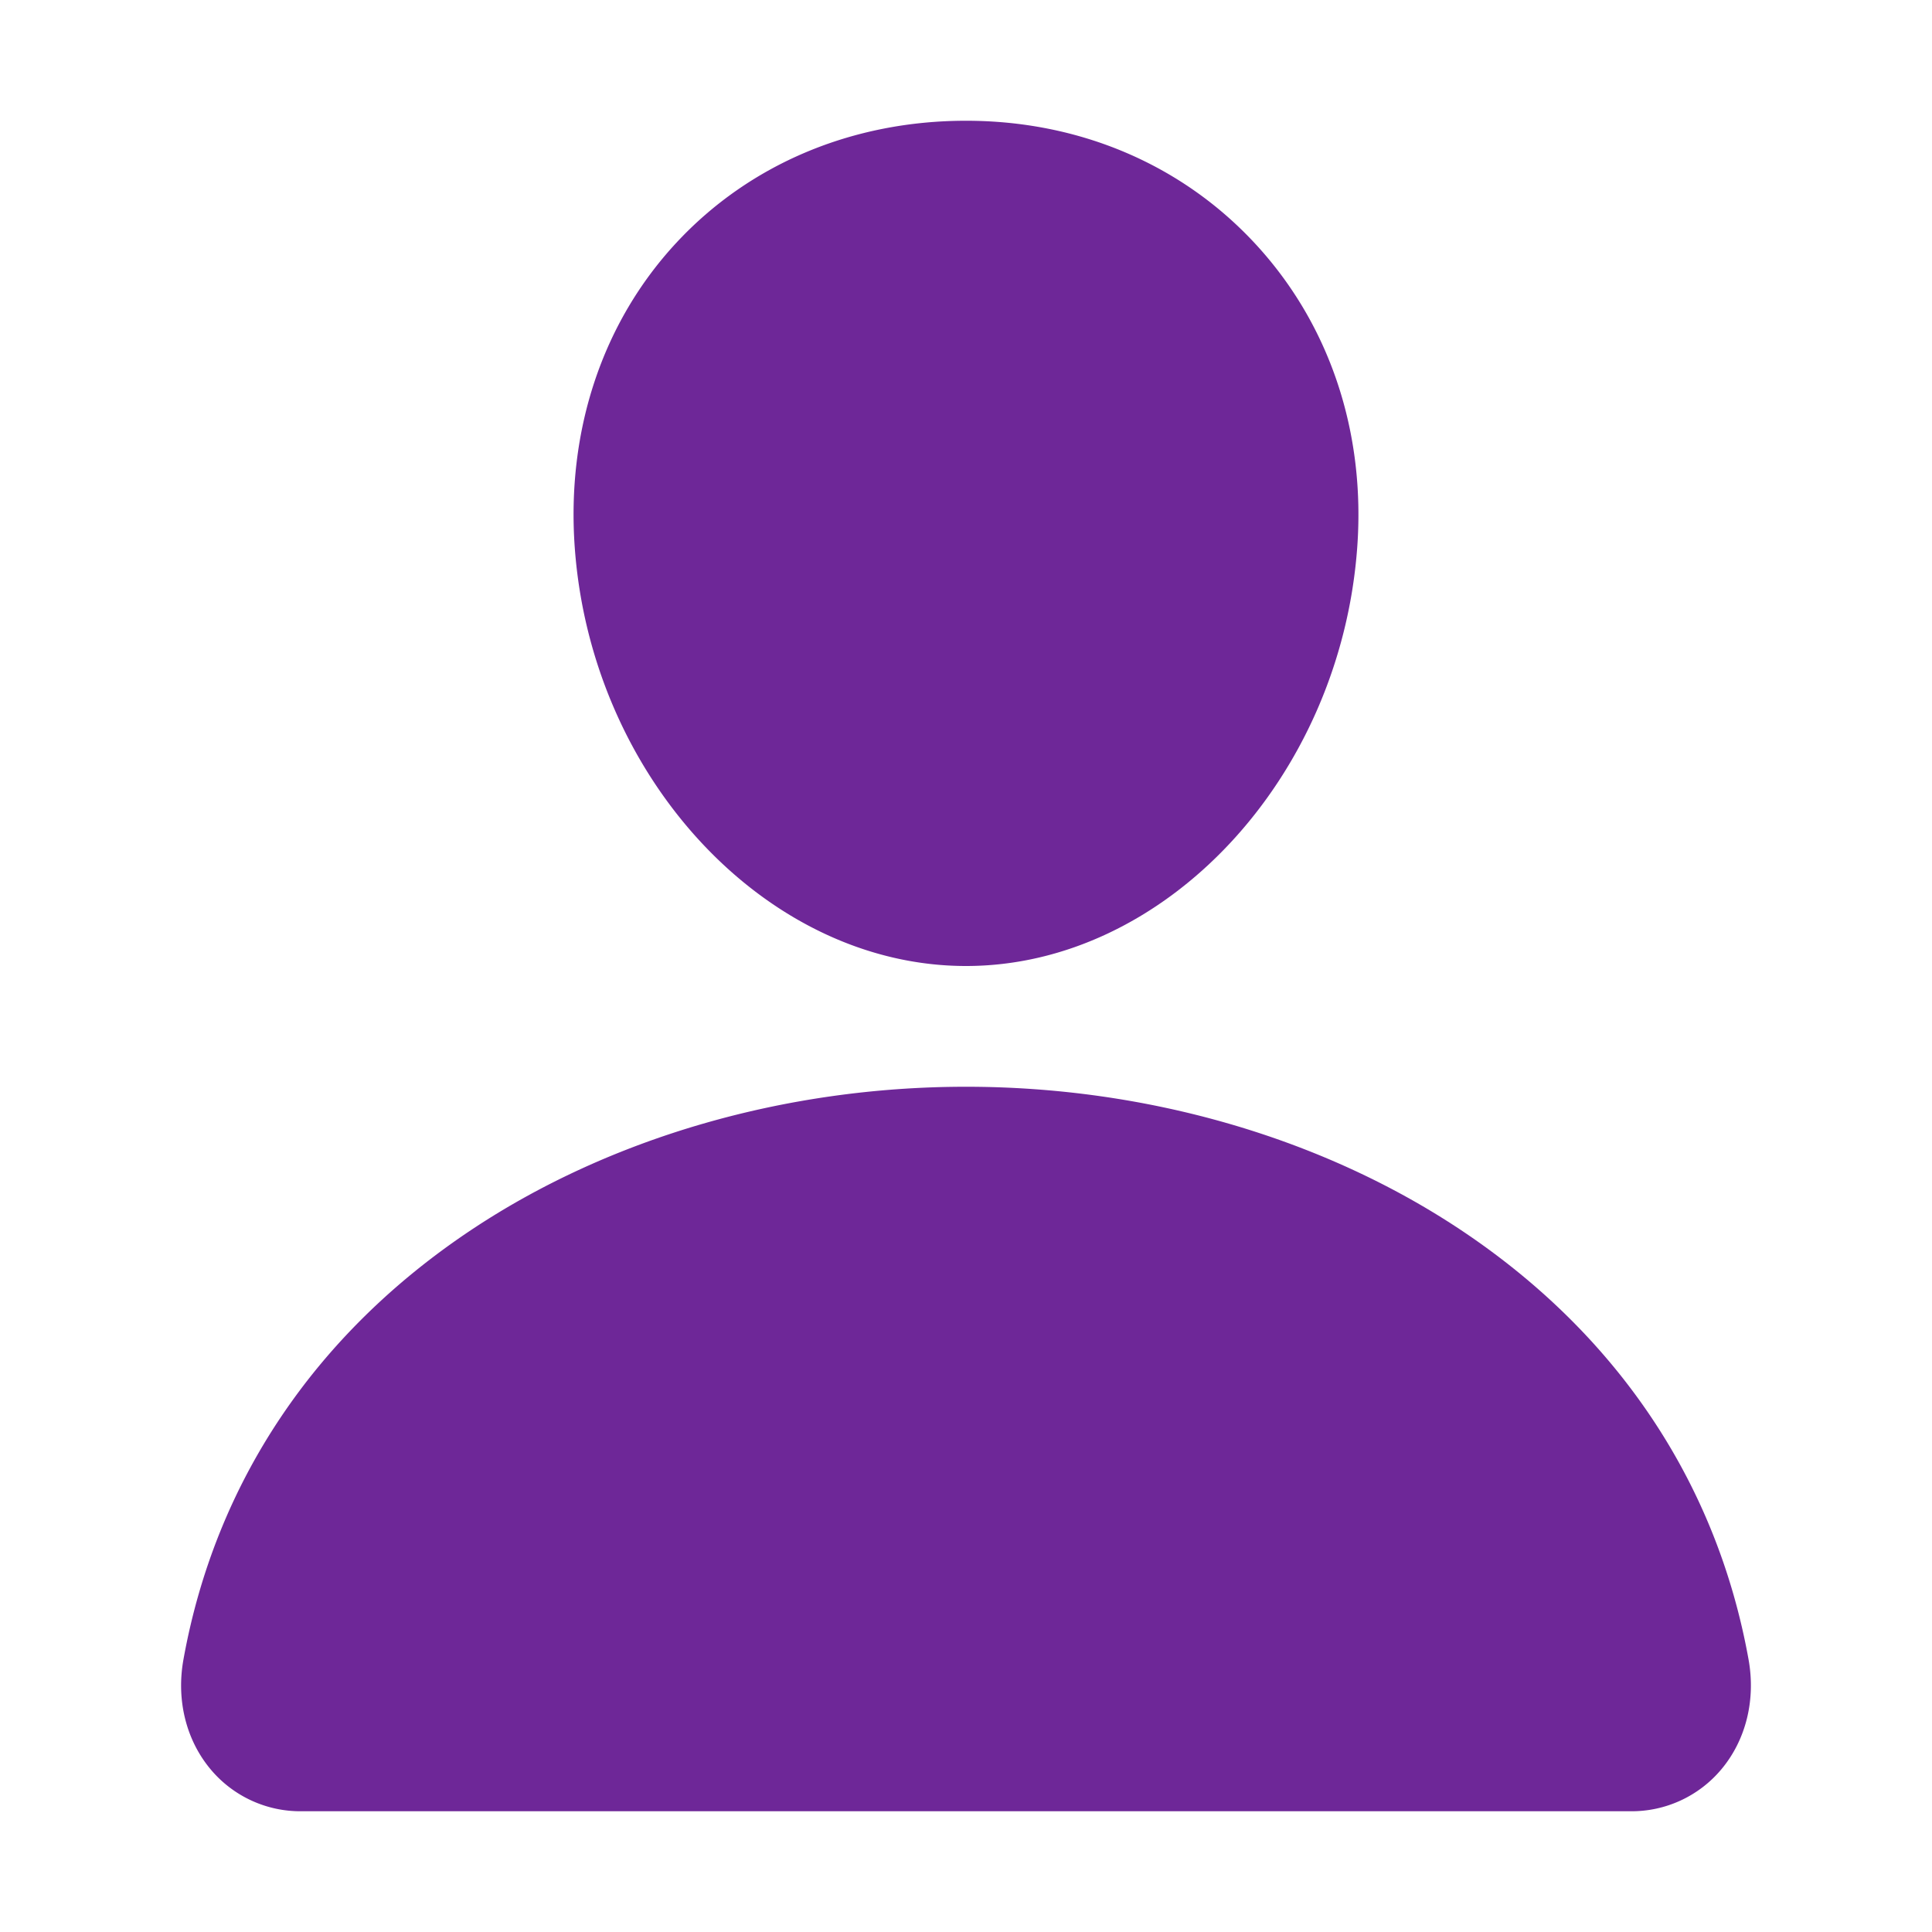 <svg id="SvgjsSvg1001" width="288" height="288" xmlns="http://www.w3.org/2000/svg" version="1.1" xmlns:xlink="http://www.w3.org/1999/xlink" xmlns:svgjs="http://svgjs.com/svgjs"><defs id="SvgjsDefs1002"></defs><g id="SvgjsG1008"><svg xmlns="http://www.w3.org/2000/svg" xmlns:svgjs="http://svgjs.com/svgjs" xmlns:xlink="http://www.w3.org/1999/xlink" width="288" height="288"><svg xmlns="http://www.w3.org/2000/svg" width="288" height="288" class="ionicon" viewBox="0 0 512 512"><path fill="#6e2798" d="M332.64 64.58C313.18 43.57 286 32 256 32c-30.16 0-57.43 11.5-76.8 32.38-19.58 21.11-29.12 49.8-26.88 80.78C156.76 206.28 203.27 256 256 256s99.16-49.71 103.67-110.82c2.27-30.7-7.33-59.33-27.03-80.6zM432 480H80a31 31 0 01-24.2-11.13c-6.5-7.77-9.12-18.38-7.18-29.11C57.06 392.94 83.4 353.61 124.8 326c36.78-24.51 83.37-38 131.2-38s94.42 13.5 131.2 38c41.4 27.6 67.74 66.93 76.18 113.75 1.94 10.73-.68 21.34-7.18 29.11A31 31 0 01432 480z" class="color000 svgShape colorfff"></path></svg></svg></g></svg>